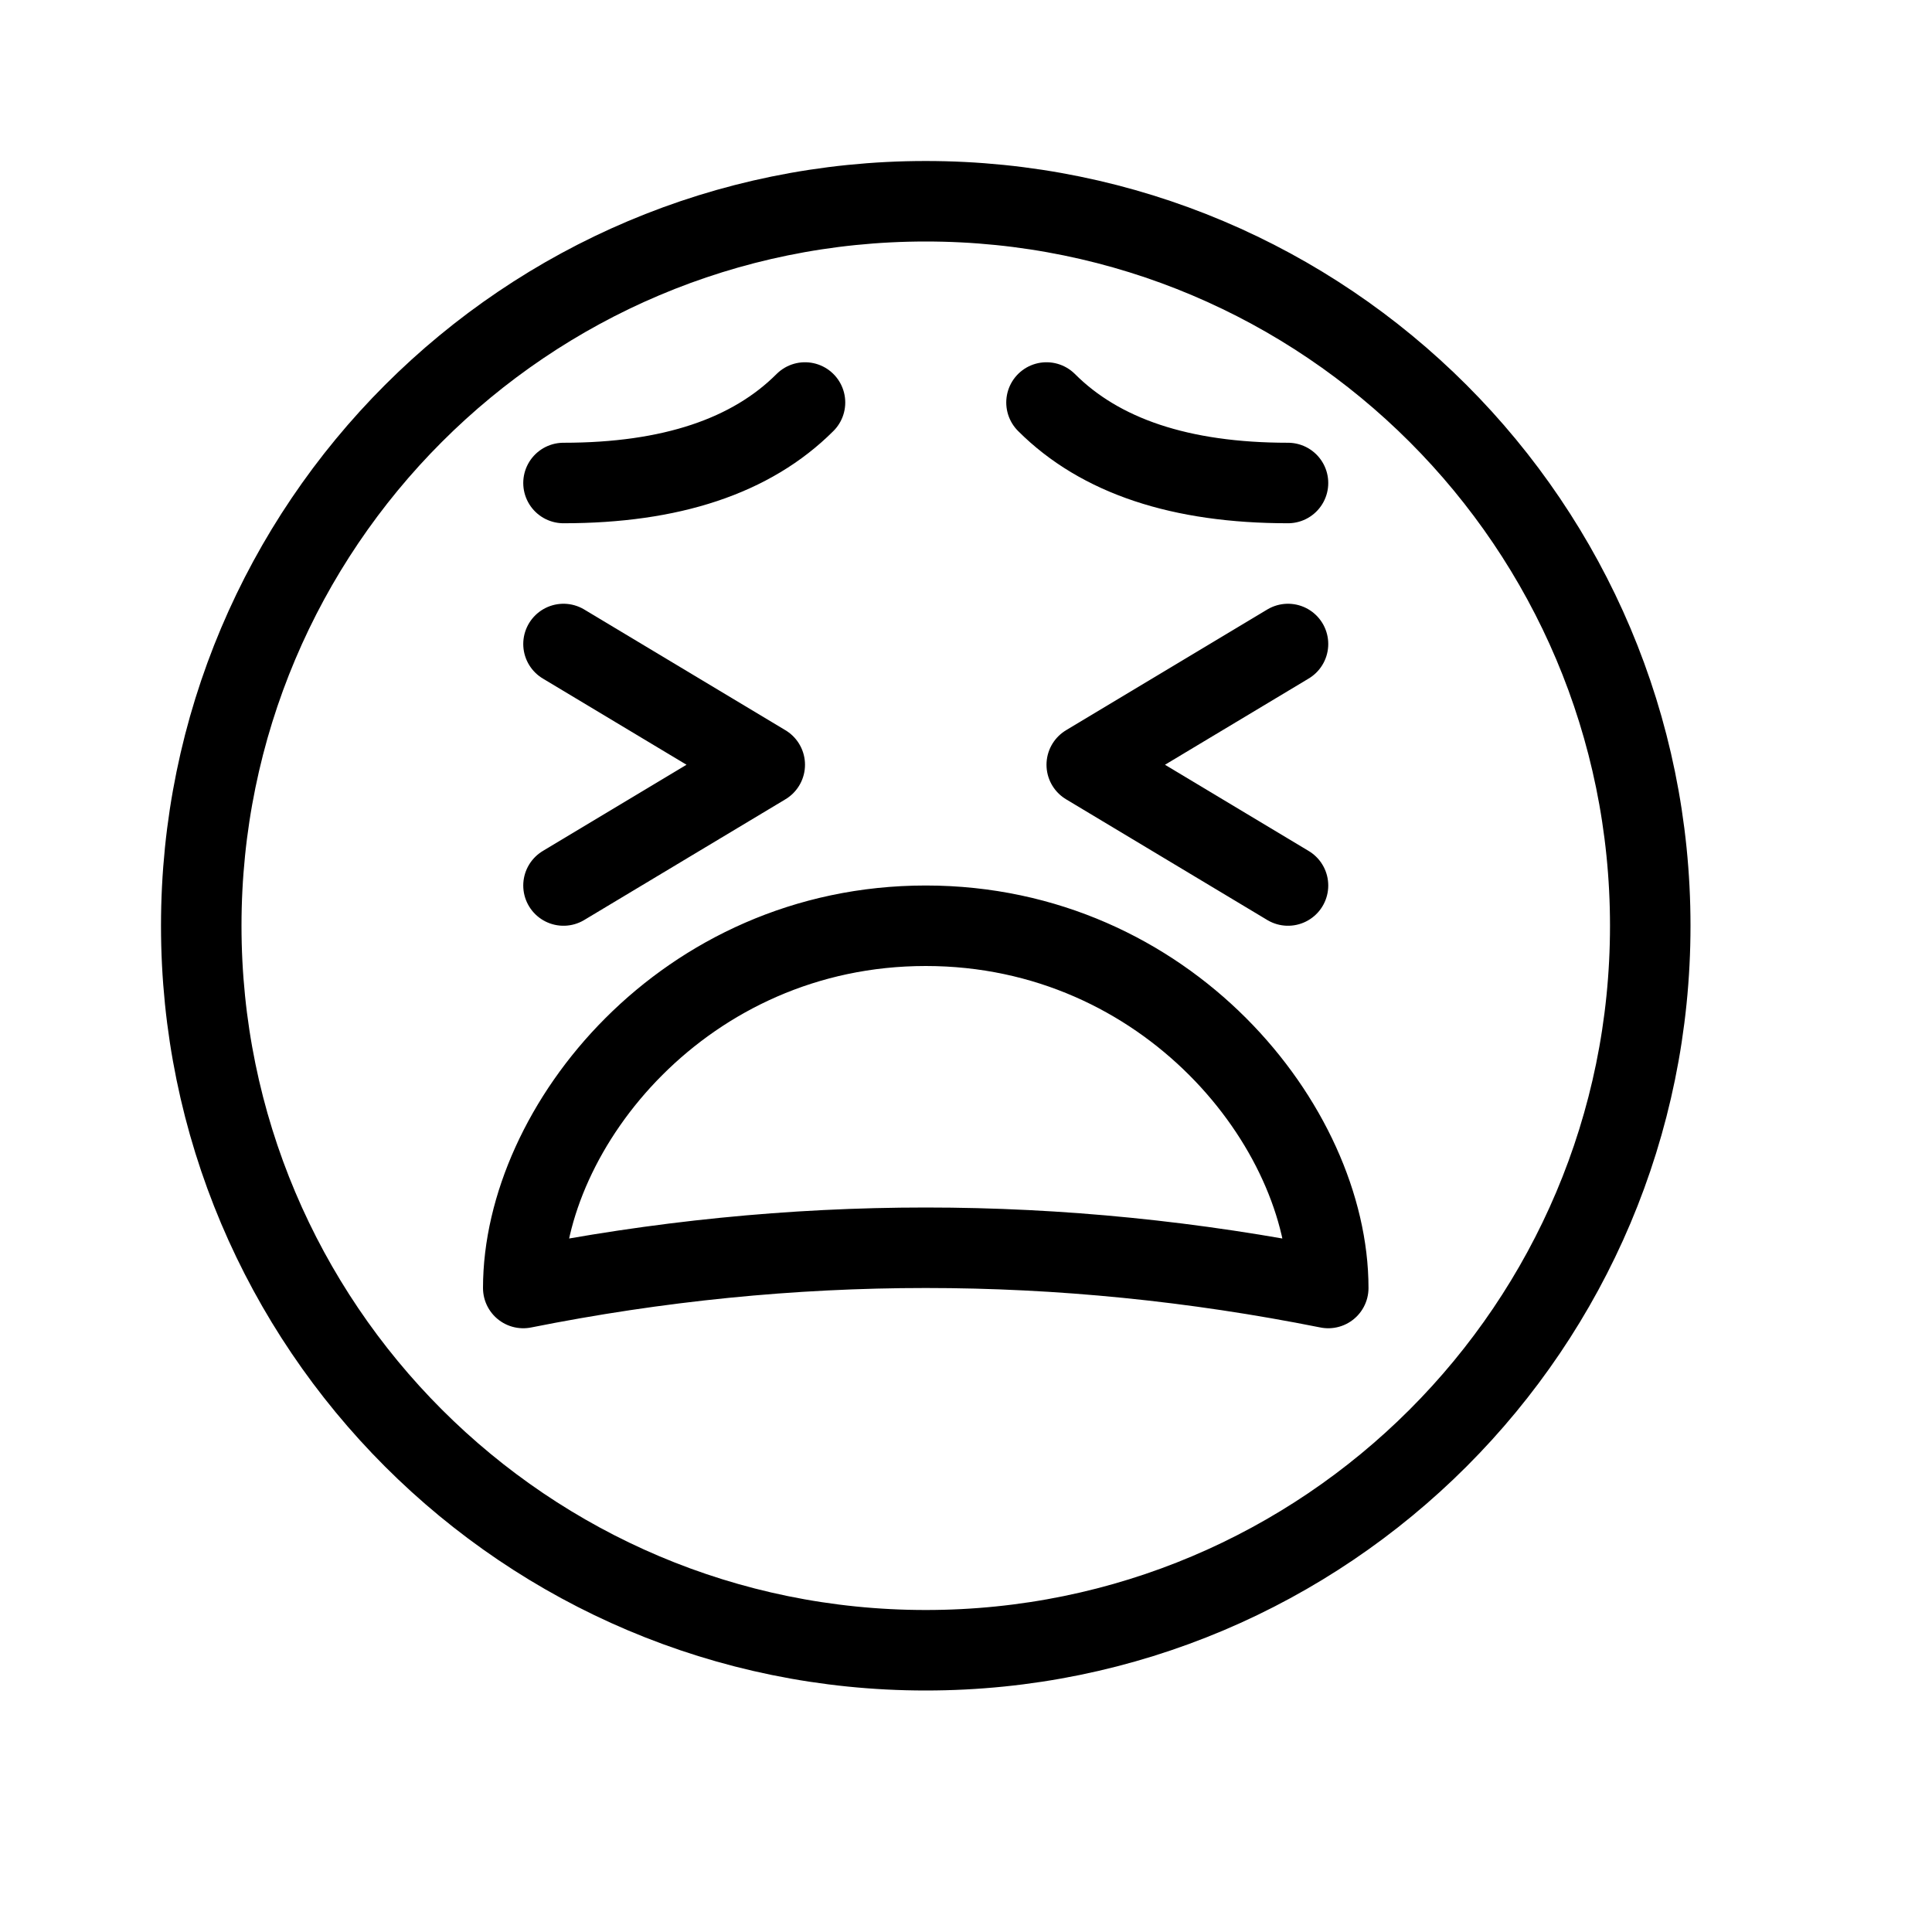 <svg height="24" viewBox="0 0 24 24" width="24" xmlns="http://www.w3.org/2000/svg"><path d="m11.5 20.5c-4.971 0-9-4.029-9-9s4.029-9 9-9 9 4.029 9 9-4.029 9-9 9zm5-4.5c0-2-2-4.5-5-4.5s-5 2.5-5 4.5c1.667-.333 3.333-.5 5-.5 1.667 0 3.333.167 5 .5zm-9.5-5 2.5-1.5-2.5-1.5m9 3-2.5-1.5 2.5-1.5m-3-3c.667.667 1.667 1 3 1m-6-1c-.667.667-1.667 1-3 1" fill="none" stroke="#000" stroke-linecap="round" stroke-linejoin="round"/></svg>